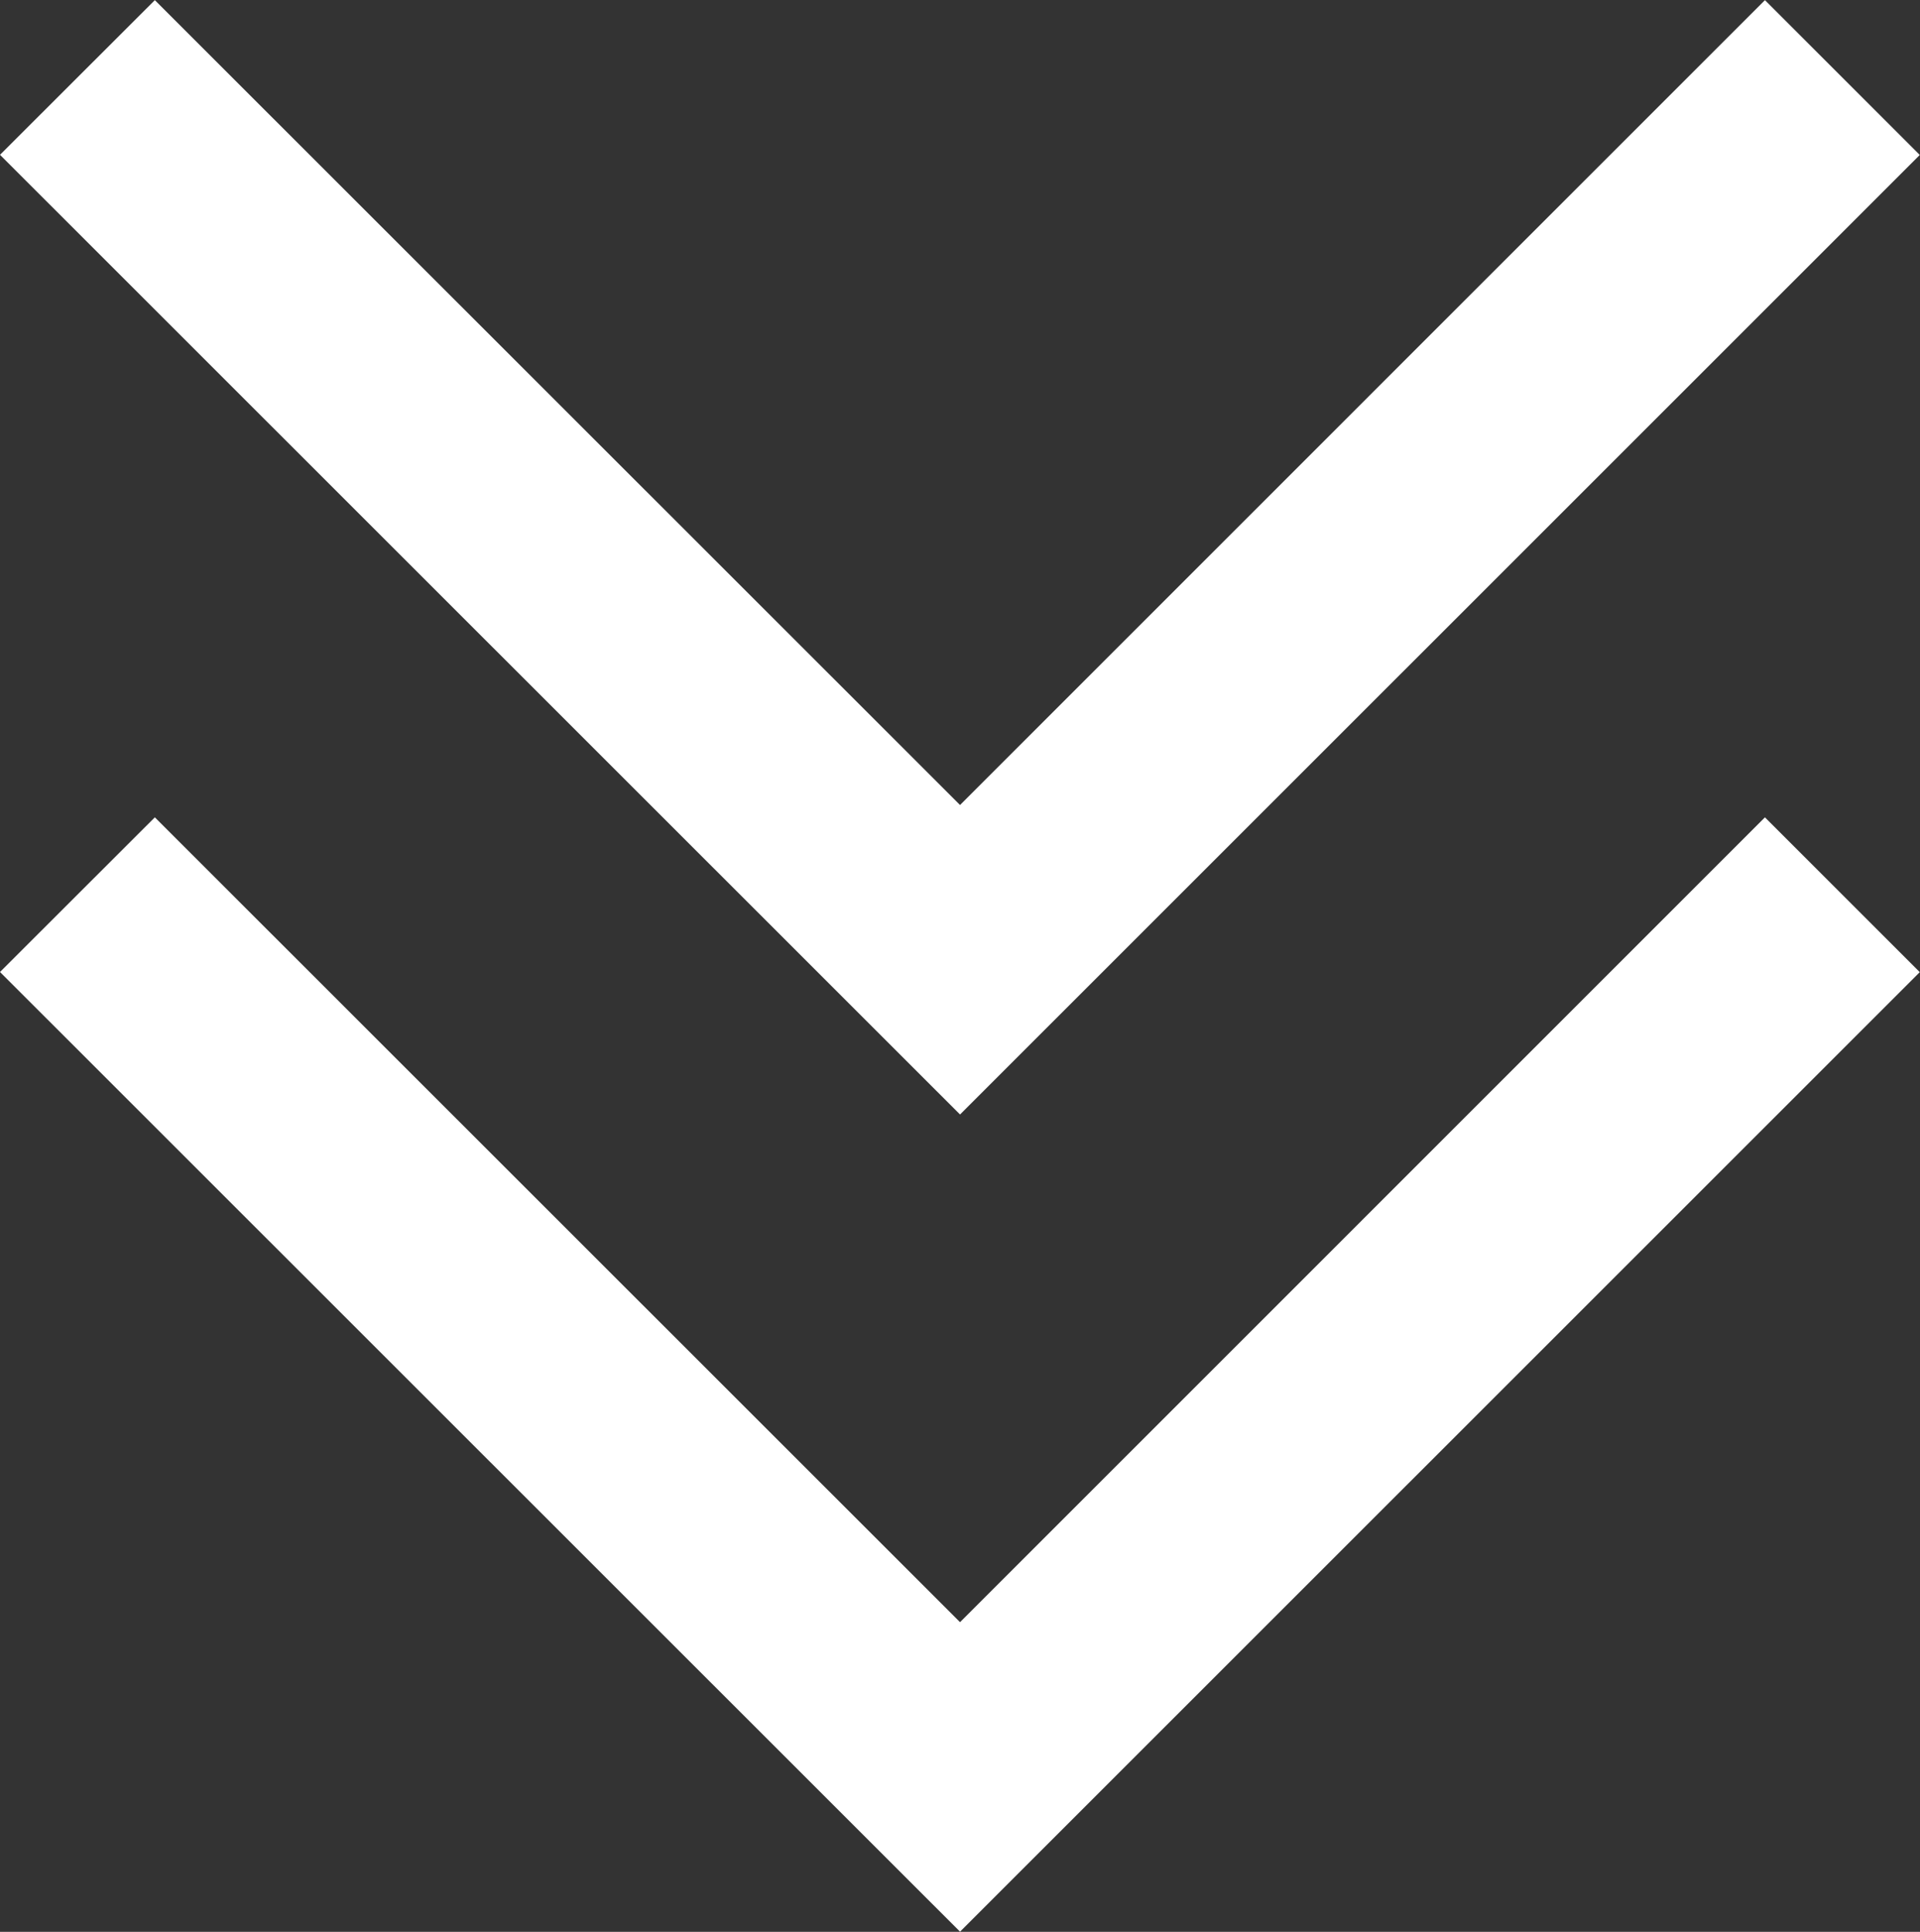 <svg xmlns="http://www.w3.org/2000/svg" width="25.841" height="26.004" viewBox="0 0 25.841 26.004">
  <rect x="0" y="0" width="25.841" height="26.004" fill="#333333" stroke="none"/>
  <g id="iconfinder_double-arrow-down_383153" transform="translate(-0.046 -0.498)">
    <path id="Path_8" data-name="Path 8" d="M.046,2.582,2.13.5,12.967,11.334,23.8.5l2.084,2.084L12.967,15.5Z" fill="#fff"/>
    <path id="Path_9" data-name="Path 9" d="M.046,13.582,2.13,11.5,12.967,22.334,23.8,11.5l2.084,2.084L12.967,26.5Z" fill="#fff"/>
  </g>
</svg>
